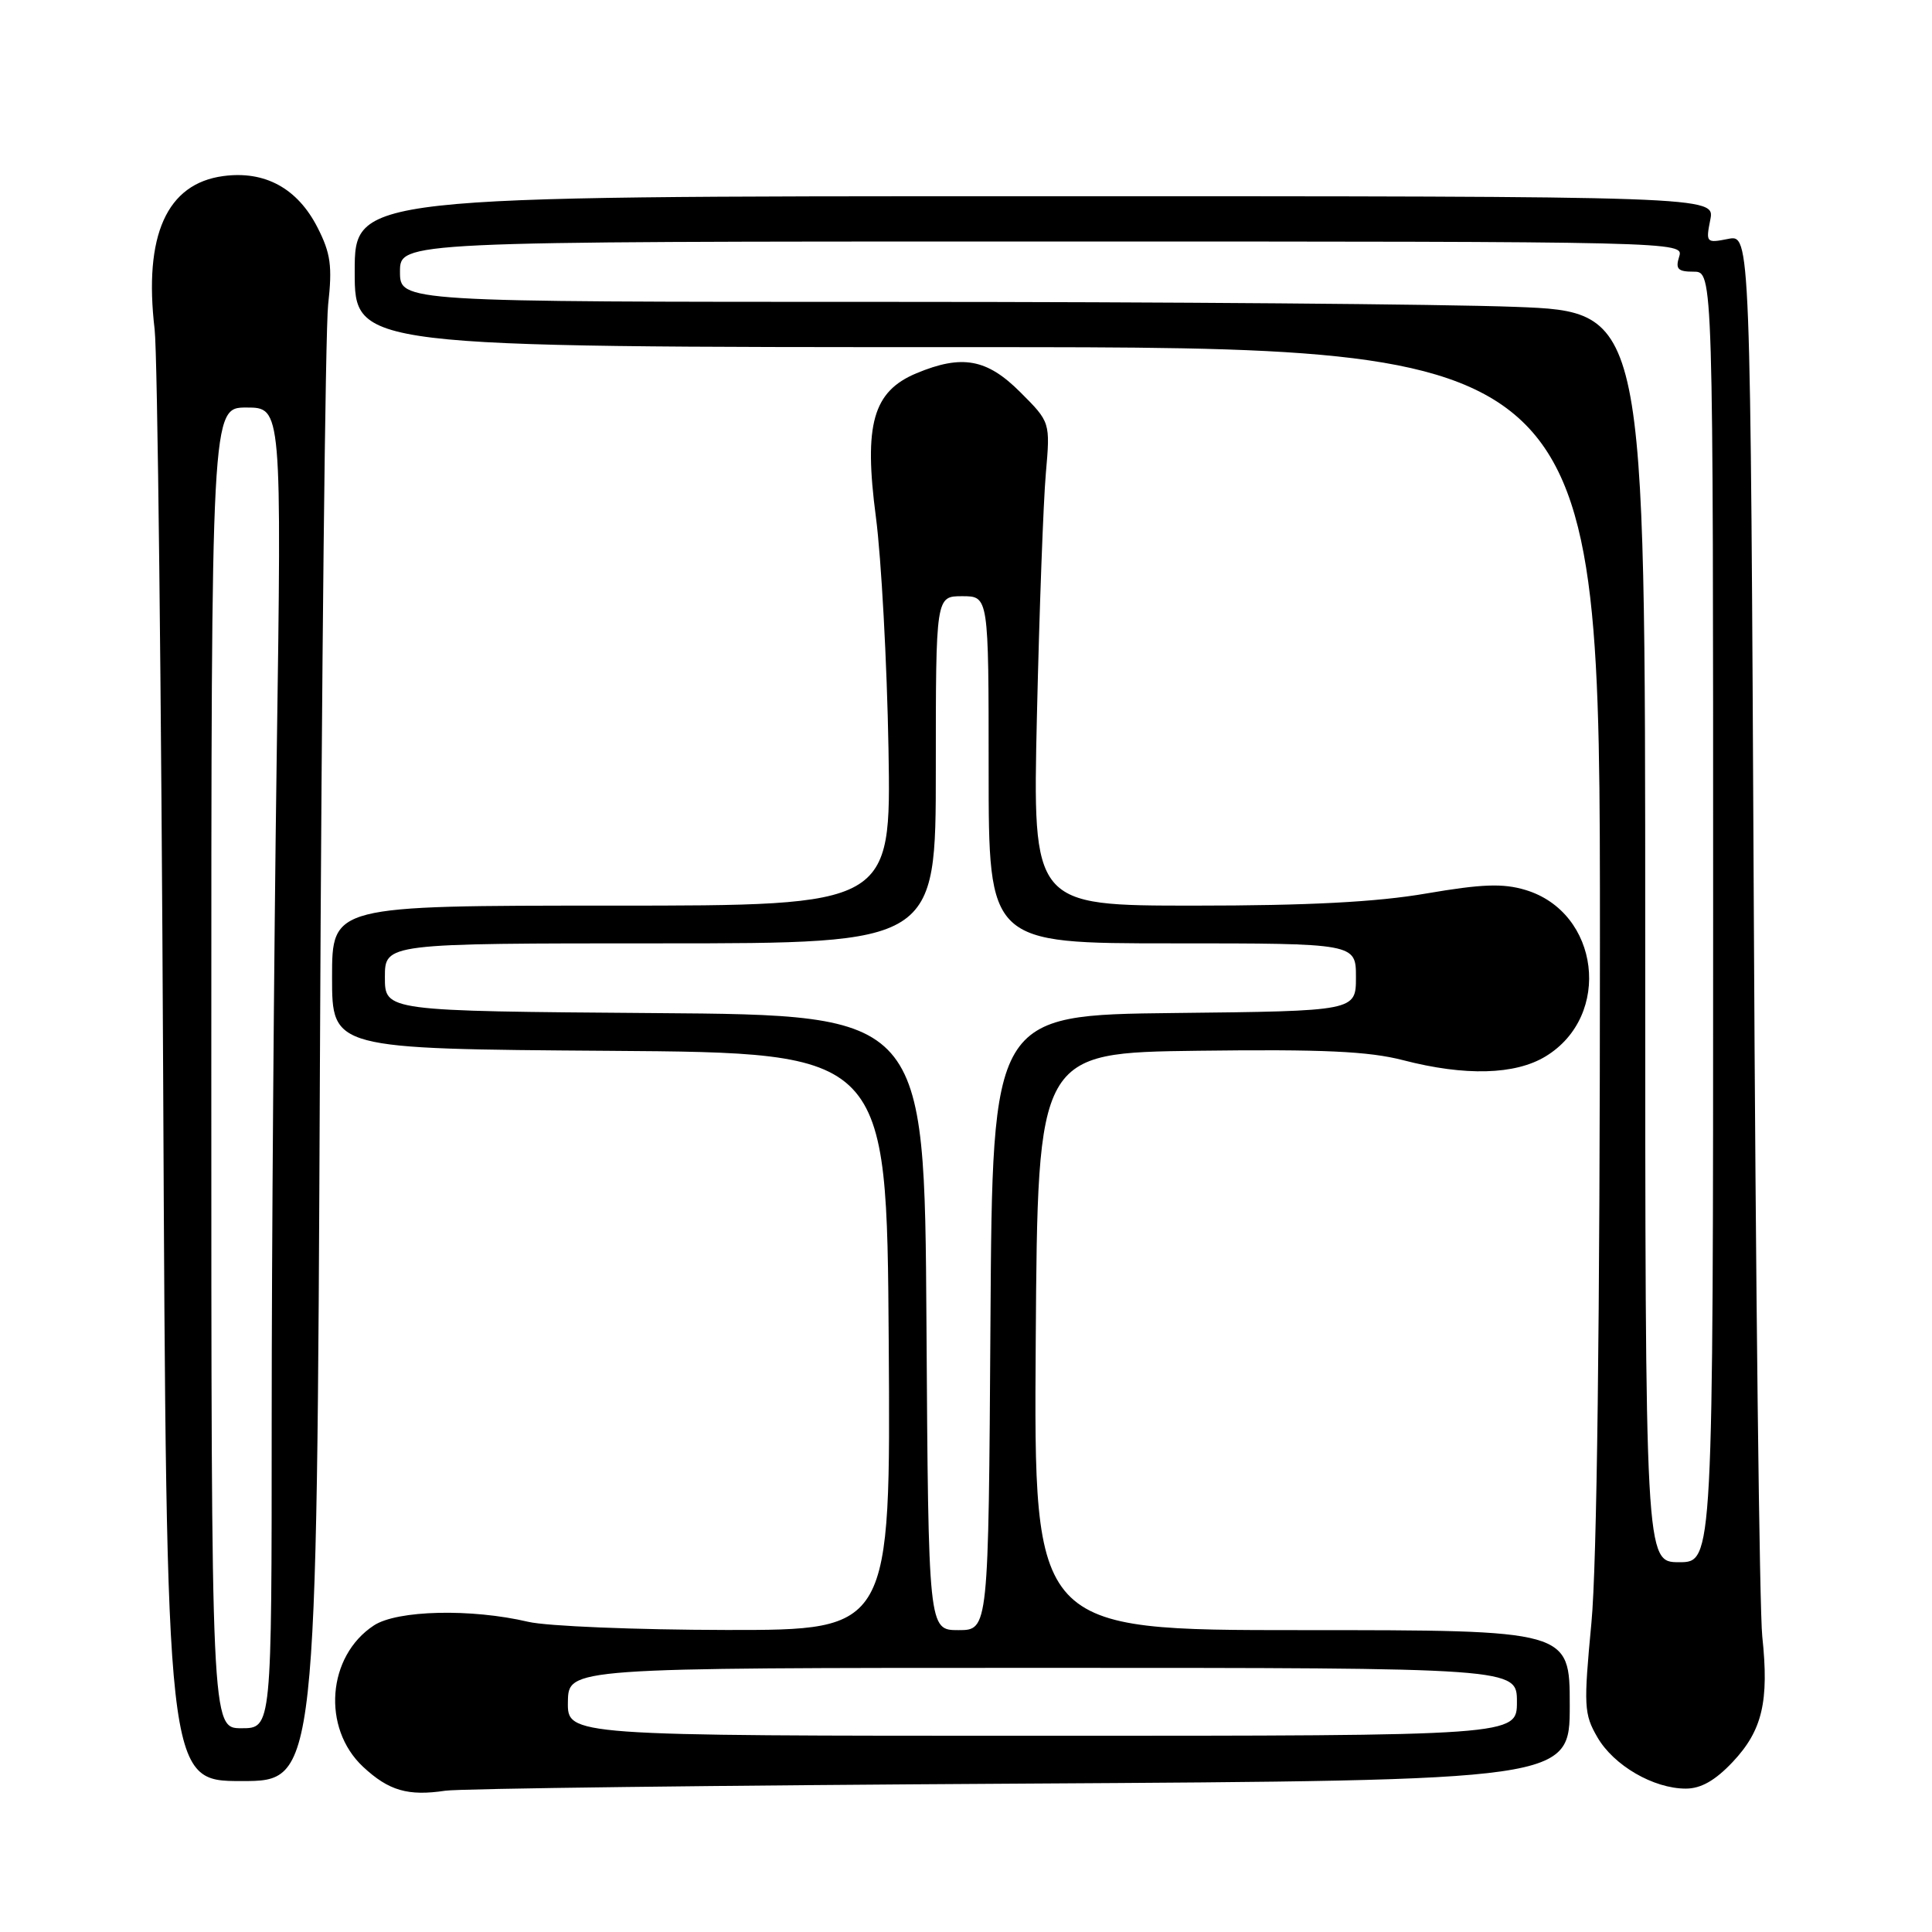 <?xml version="1.0" encoding="UTF-8" standalone="no"?>
<!DOCTYPE svg PUBLIC "-//W3C//DTD SVG 1.1//EN" "http://www.w3.org/Graphics/SVG/1.1/DTD/svg11.dtd" >
<svg xmlns="http://www.w3.org/2000/svg" xmlns:xlink="http://www.w3.org/1999/xlink" version="1.1" viewBox="0 0 256 256">
 <g >
 <path fill="currentColor"
d=" M 135.25 236.34 C 208.00 235.91 208.00 235.91 208.00 225.96 C 208.00 216.00 208.00 216.00 172.49 216.00 C 136.98 216.00 136.98 216.00 137.24 177.75 C 137.50 139.50 137.50 139.50 158.78 139.23 C 175.28 139.02 181.37 139.30 185.92 140.48 C 194.13 142.61 200.78 142.43 204.81 139.97 C 213.65 134.59 211.97 120.87 202.12 117.92 C 199.15 117.03 196.37 117.13 189.00 118.39 C 182.40 119.53 173.35 120.00 158.24 120.00 C 136.82 120.00 136.82 120.00 137.40 94.75 C 137.72 80.86 138.25 66.45 138.58 62.72 C 139.17 55.94 139.17 55.94 135.20 51.97 C 130.77 47.54 127.48 46.94 121.43 49.46 C 115.67 51.87 114.44 56.22 116.06 68.50 C 116.78 74.00 117.53 87.84 117.73 99.25 C 118.08 120.00 118.08 120.00 81.04 120.00 C 44.00 120.00 44.00 120.00 44.00 129.49 C 44.00 138.98 44.00 138.98 80.75 139.24 C 117.50 139.50 117.50 139.50 117.76 177.75 C 118.02 216.00 118.02 216.00 96.26 215.98 C 84.29 215.96 72.47 215.48 70.00 214.90 C 62.43 213.12 52.63 213.35 49.54 215.38 C 43.35 219.44 42.62 228.98 48.11 234.11 C 51.51 237.28 54.06 238.02 59.00 237.28 C 60.92 236.99 95.24 236.57 135.25 236.34 Z  M 229.59 233.47 C 233.52 229.30 234.43 225.46 233.51 216.84 C 233.14 213.35 232.63 170.13 232.39 120.78 C 231.94 31.06 231.94 31.06 228.97 31.66 C 226.09 32.23 226.02 32.15 226.62 29.13 C 227.25 26.00 227.25 26.00 137.12 26.00 C 47.00 26.00 47.00 26.00 47.00 36.00 C 47.00 46.00 47.00 46.00 129.50 46.00 C 212.00 46.00 212.00 46.00 212.00 124.59 C 212.00 175.12 211.60 207.42 210.87 215.04 C 209.83 226.06 209.88 227.12 211.66 230.19 C 213.82 233.93 219.09 237.00 223.38 237.00 C 225.39 237.00 227.28 235.92 229.59 233.47 Z  M 42.39 141.25 C 42.62 89.14 43.11 43.74 43.48 40.37 C 44.05 35.25 43.82 33.57 42.07 30.14 C 39.42 24.95 35.10 22.59 29.59 23.33 C 22.09 24.33 19.02 31.19 20.49 43.65 C 20.87 46.87 21.38 91.46 21.62 142.75 C 22.06 236.00 22.06 236.00 32.01 236.00 C 41.97 236.00 41.97 236.00 42.39 141.25 Z  M 75.25 225.50 C 75.32 221.00 75.32 221.00 138.16 221.00 C 201.00 221.00 201.00 221.00 201.00 225.50 C 201.00 230.00 201.00 230.00 138.09 230.00 C 75.18 230.00 75.18 230.00 75.25 225.50 Z  M 122.76 175.25 C 122.50 134.50 122.50 134.50 86.75 134.24 C 51.00 133.97 51.00 133.97 51.00 129.49 C 51.00 125.00 51.00 125.00 87.50 125.00 C 124.00 125.00 124.00 125.00 124.00 102.00 C 124.00 79.00 124.00 79.00 127.50 79.00 C 131.00 79.00 131.00 79.00 131.00 102.00 C 131.00 125.00 131.00 125.00 155.33 125.00 C 179.67 125.00 179.67 125.00 179.67 129.48 C 179.67 133.97 179.67 133.97 155.58 134.23 C 131.50 134.50 131.50 134.50 131.24 175.25 C 130.98 216.00 130.98 216.00 127.00 216.00 C 123.02 216.00 123.02 216.00 122.76 175.25 Z  M 218.00 124.16 C 218.00 41.31 218.00 41.31 200.75 40.66 C 191.26 40.30 154.14 40.00 118.25 40.00 C 53.00 40.00 53.00 40.00 53.00 36.00 C 53.00 32.00 53.00 32.00 138.07 32.00 C 222.68 32.00 223.13 32.01 222.50 34.00 C 221.98 35.65 222.32 36.00 224.43 36.00 C 227.00 36.00 227.00 36.00 227.00 121.50 C 227.00 207.00 227.00 207.00 222.50 207.00 C 218.00 207.00 218.00 207.00 218.00 124.16 Z  M 28.00 141.50 C 28.00 54.00 28.00 54.00 32.66 54.00 C 37.33 54.00 37.33 54.00 36.66 100.66 C 36.30 126.33 36.00 165.70 36.00 188.16 C 36.00 229.00 36.00 229.00 32.00 229.00 C 28.00 229.00 28.00 229.00 28.00 141.50 Z "/>
</g>
</svg>
